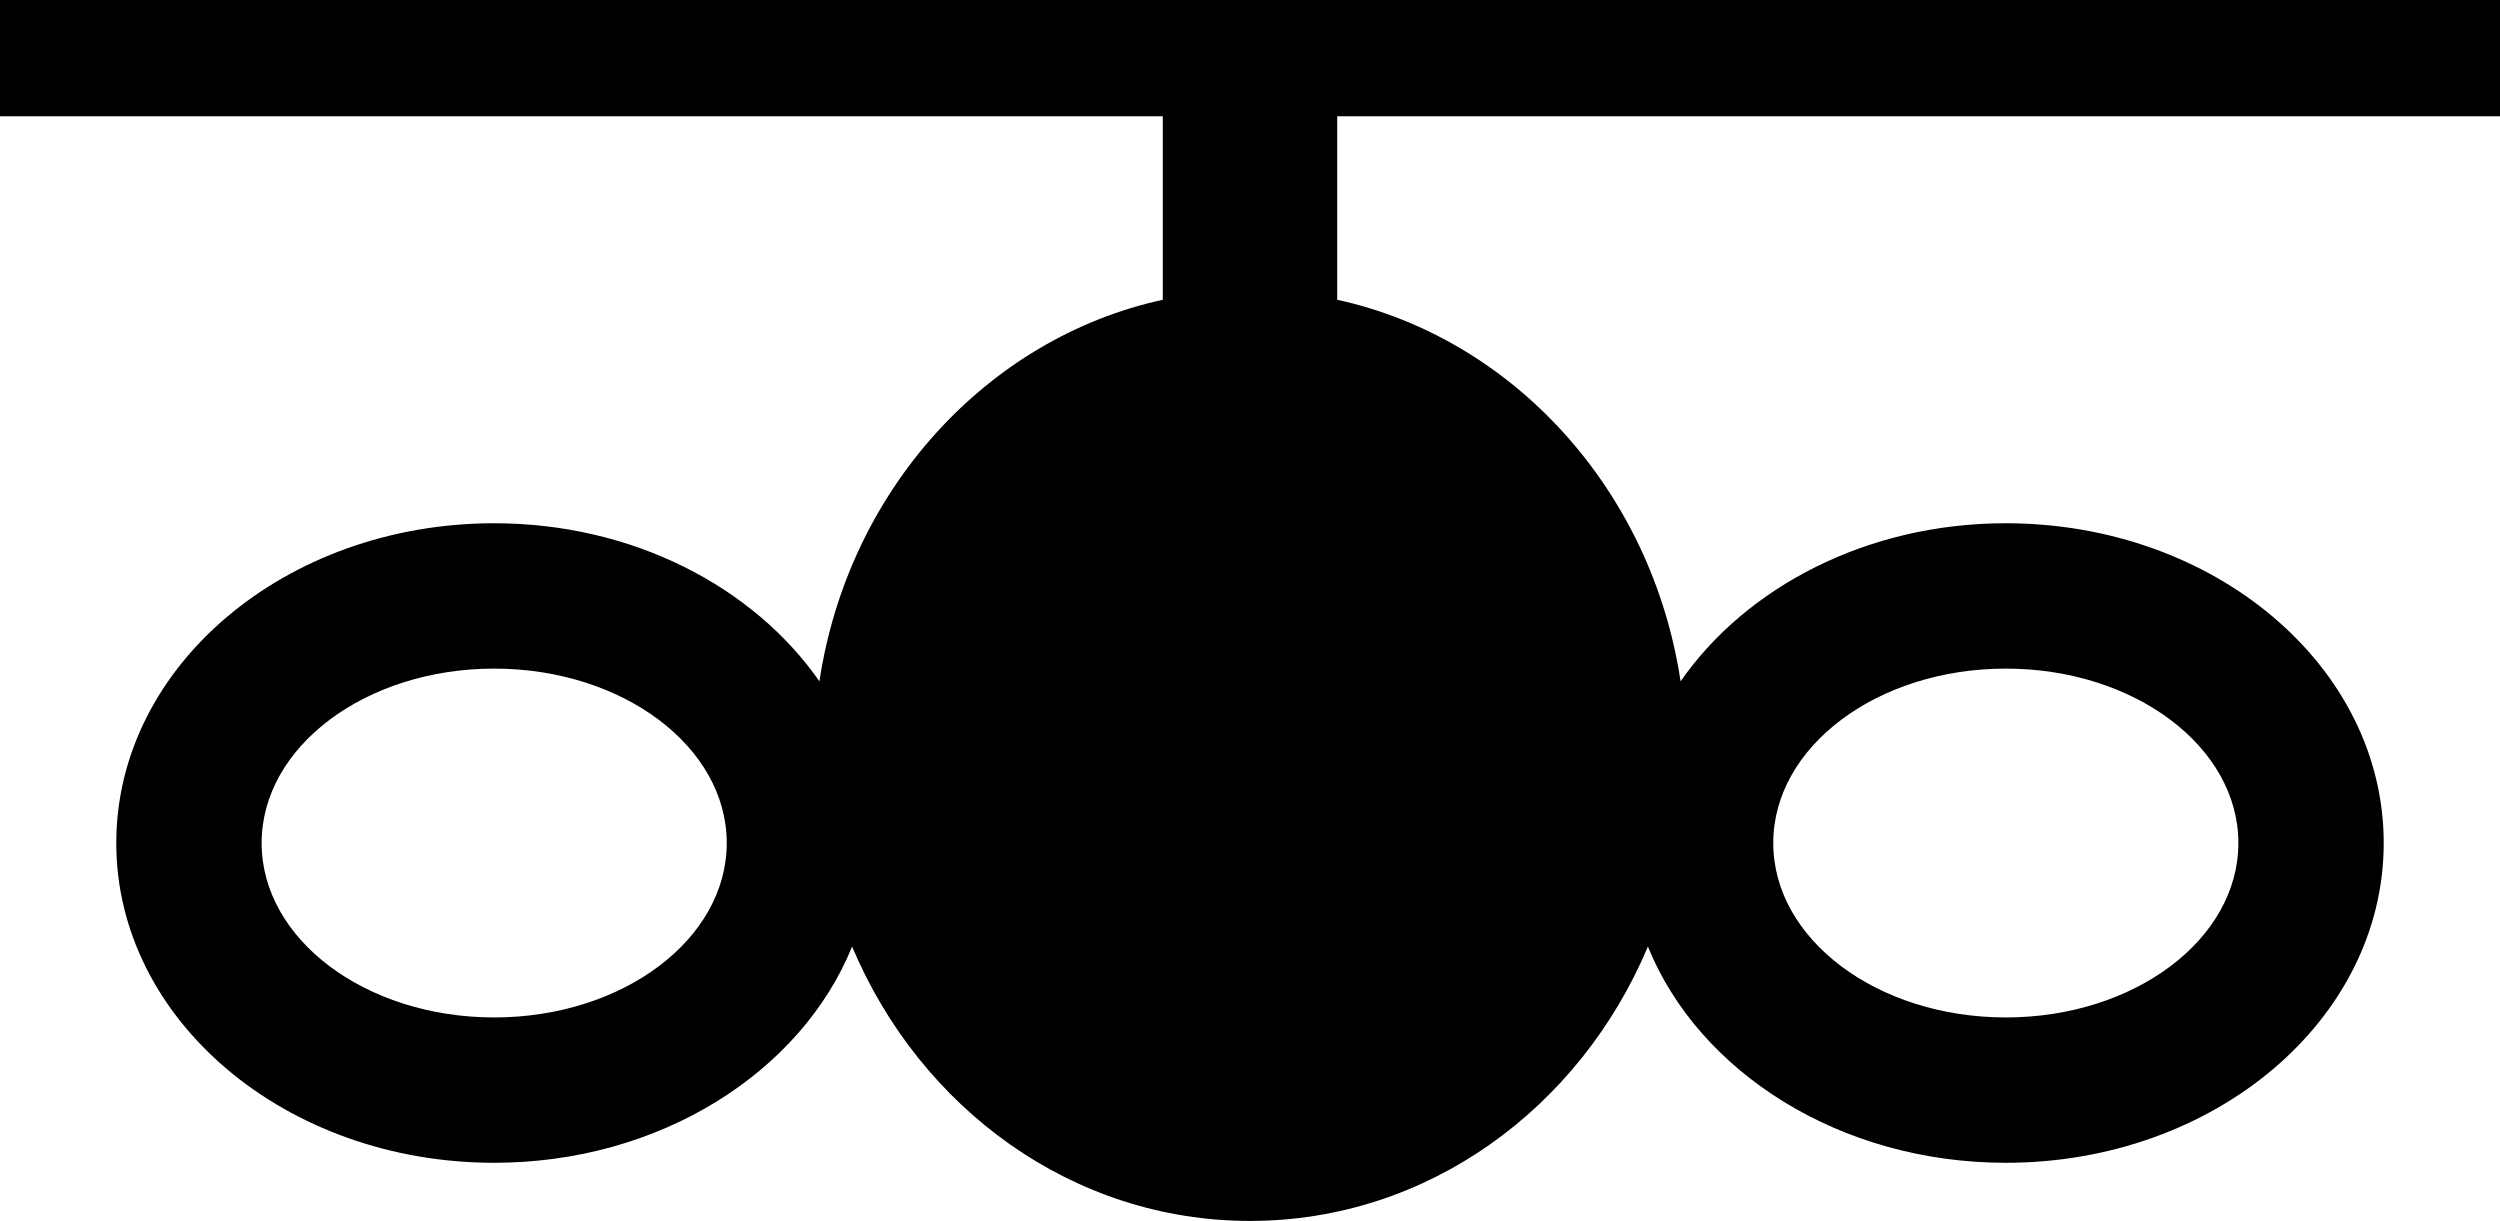 <svg xmlns="http://www.w3.org/2000/svg" version="1.0" width="43" height="21"><path d="M0 0h43v2H0V0zM20 2v3.156c-3.033.662-5.412 3.28-5.906 6.563C12.964 10.096 10.887 9 8.5 9 4.91 9 2 11.462 2 14.5S4.91 20 8.5 20c2.851 0 5.28-1.558 6.156-3.719C15.83 19.068 18.451 21 21.5 21c3.049 0 5.671-1.932 6.844-4.719C29.22 18.442 31.649 20 34.5 20c3.59 0 6.5-2.462 6.5-5.5S38.09 9 34.5 9c-2.387 0-4.464 1.096-5.594 2.719-.494-3.283-2.873-5.9-5.906-6.563V2h-3zM8.5 11.5c2.21 0 4 1.343 4 3s-1.79 3-4 3-4-1.343-4-3 1.79-3 4-3zm26 0c2.21 0 4 1.343 4 3s-1.79 3-4 3-4-1.343-4-3 1.79-3 4-3z"/></svg>